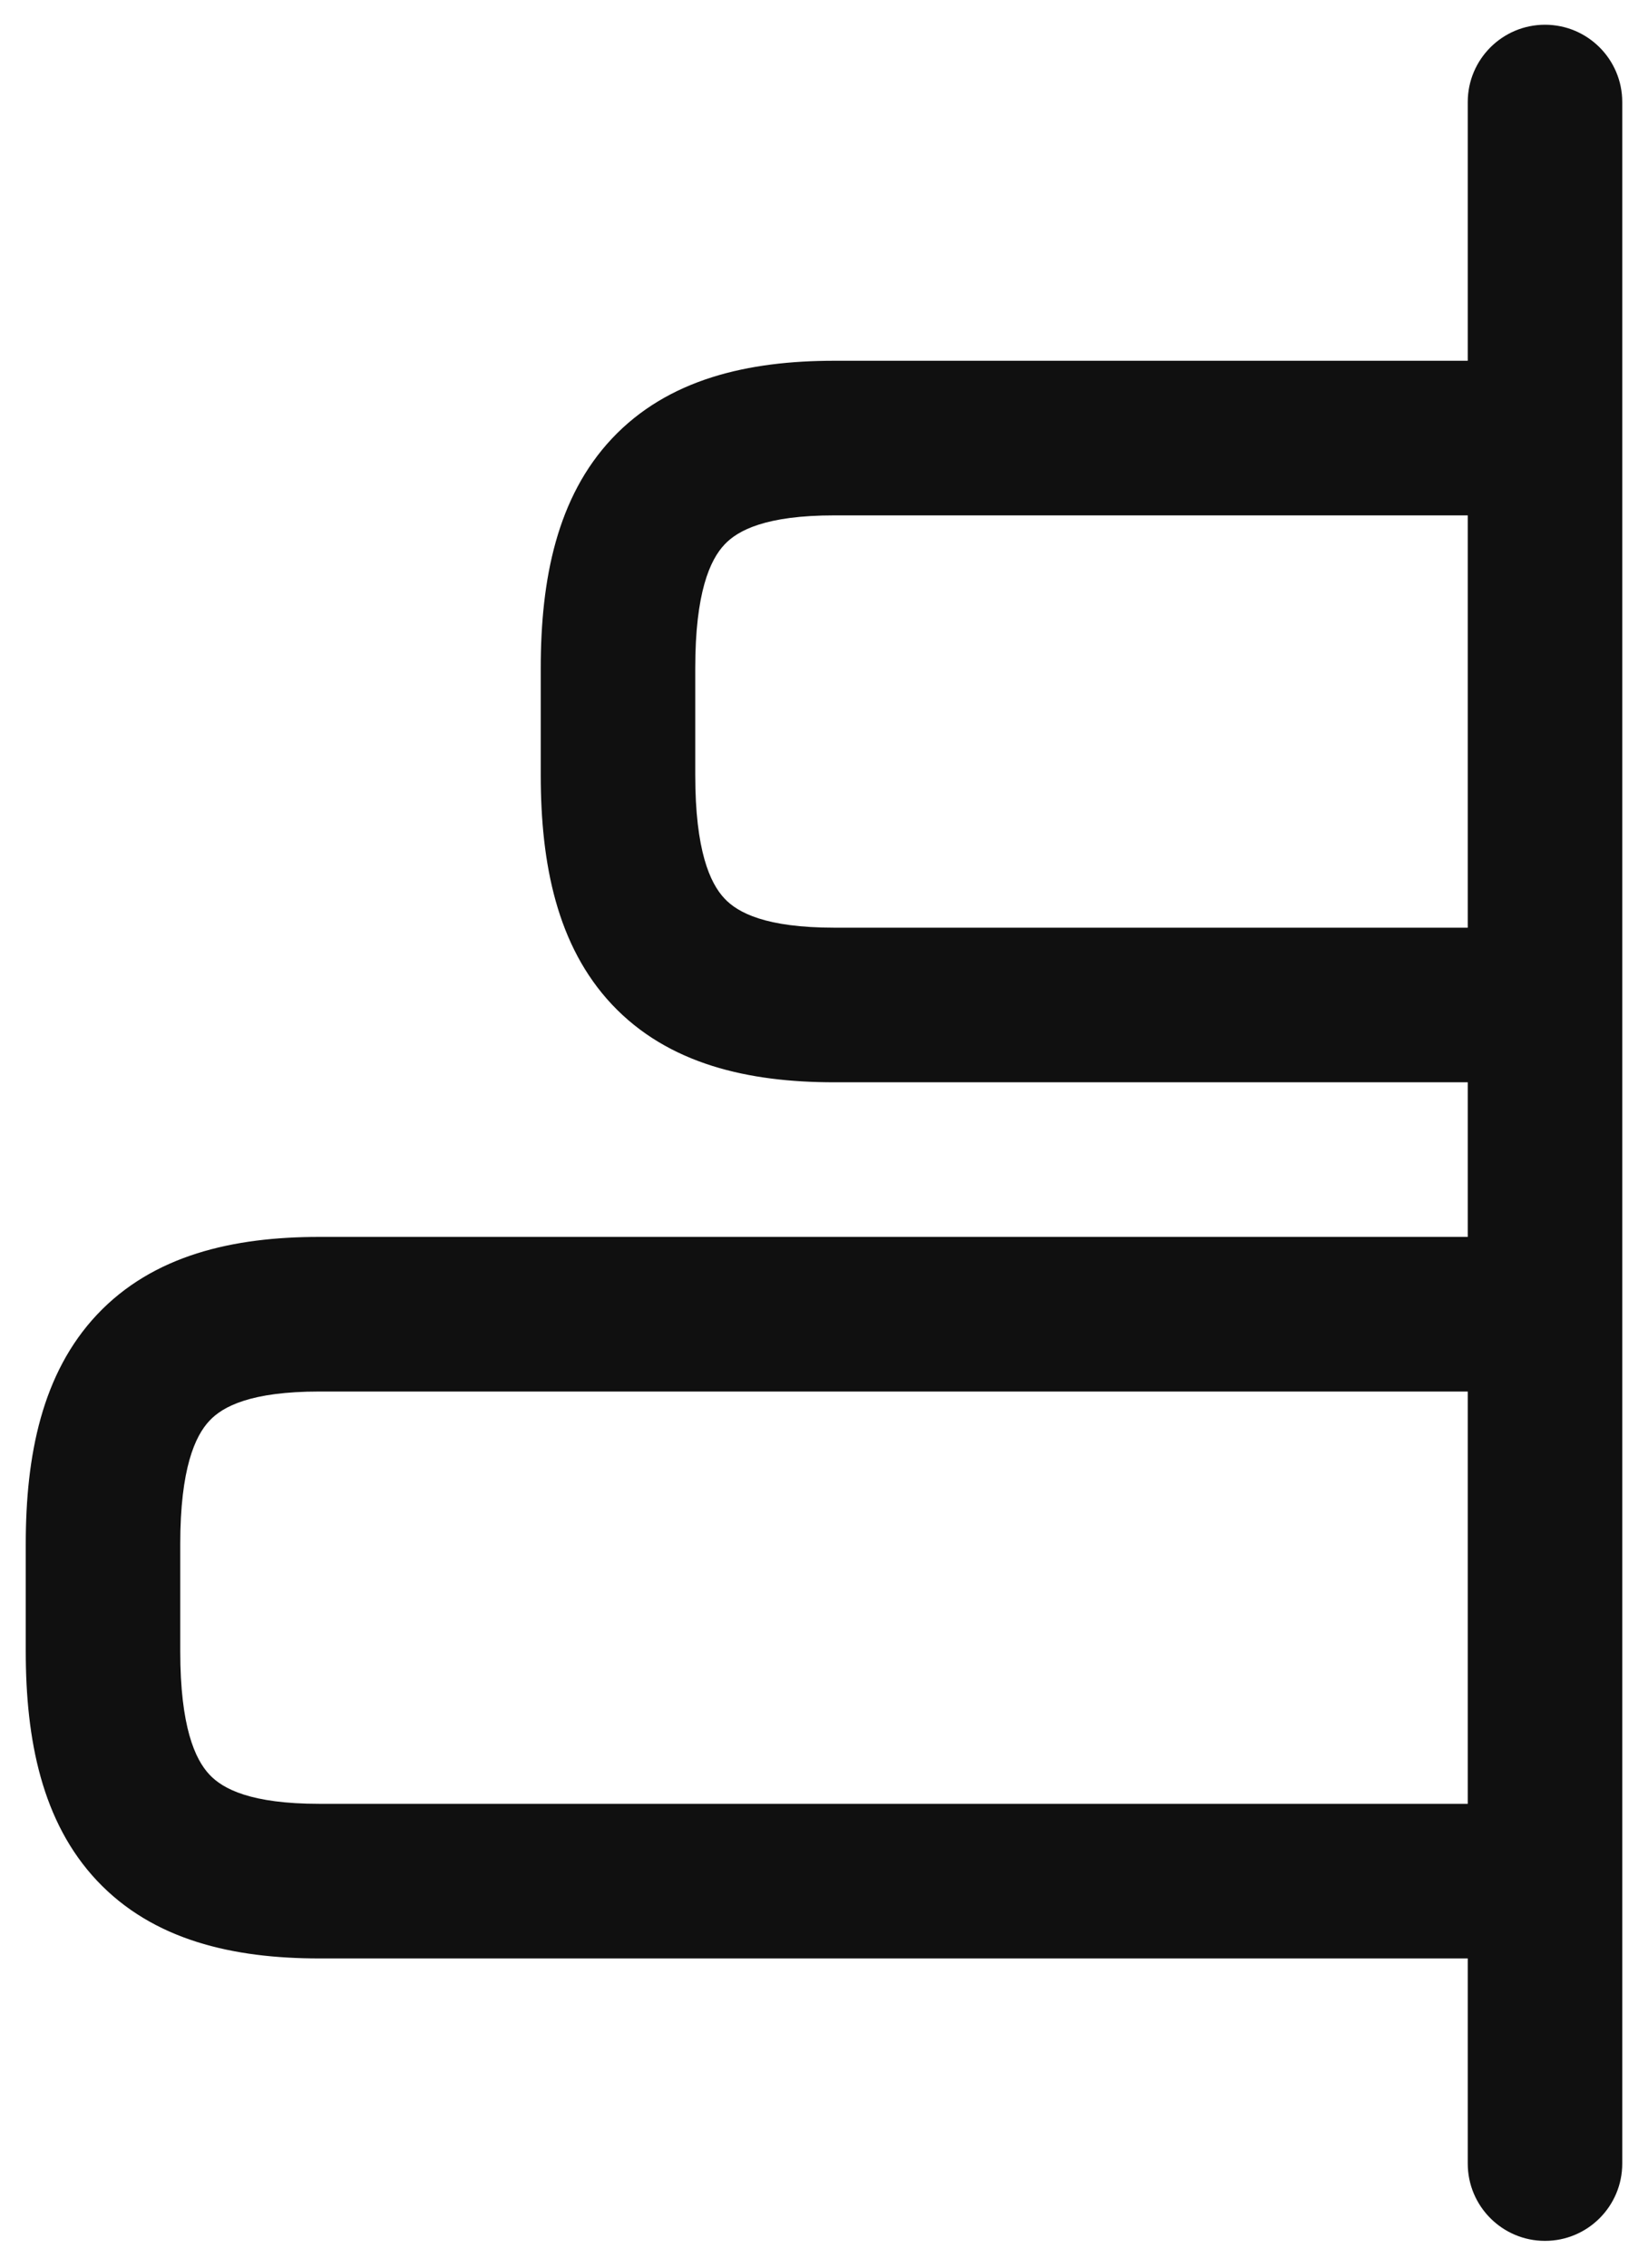 <svg width="16" height="22" viewBox="0 0 16 22" fill="none" xmlns="http://www.w3.org/2000/svg">
<path fill-rule="evenodd" clip-rule="evenodd" d="M2.034 13.783C1.893 13.932 1.75 14.25 1.75 14.98V16.02C1.75 16.75 1.893 17.068 2.034 17.217C2.163 17.355 2.435 17.5 3.1 17.5H14.9C15.314 17.5 15.65 17.836 15.65 18.25C15.65 18.664 15.314 19 14.9 19H3.1C2.265 19 1.487 18.825 0.941 18.245C0.407 17.677 0.25 16.88 0.25 16.02V14.98C0.25 14.12 0.407 13.323 0.941 12.755C1.487 12.175 2.265 12 3.1 12H14.9C15.314 12 15.65 12.336 15.65 12.75C15.65 13.164 15.314 13.5 14.9 13.5H3.1C2.435 13.5 2.163 13.645 2.034 13.783Z" fill="#101010"/>
<path fill-rule="evenodd" clip-rule="evenodd" d="M5.941 4.255C6.487 3.675 7.265 3.5 8.1 3.5H14.9C15.314 3.5 15.65 3.836 15.65 4.25C15.65 4.664 15.314 5 14.9 5H8.1C7.435 5 7.163 5.145 7.034 5.283C6.893 5.432 6.75 5.75 6.75 6.48V7.52C6.75 8.25 6.893 8.568 7.034 8.717C7.163 8.855 7.435 9 8.1 9H14.9C15.314 9 15.65 9.336 15.65 9.75C15.65 10.164 15.314 10.5 14.9 10.5H8.1C7.265 10.5 6.487 10.325 5.941 9.745C5.407 9.177 5.25 8.38 5.25 7.52V6.48C5.25 5.62 5.407 4.823 5.941 4.255Z" fill="#101010"/>
<path fill-rule="evenodd" clip-rule="evenodd" d="M15 0.24C15.414 0.24 15.75 0.576 15.75 0.99V20.99C15.75 21.404 15.414 21.74 15 21.74C14.586 21.74 14.25 21.404 14.25 20.99V0.99C14.25 0.576 14.586 0.24 15 0.24Z" fill="#101010"/>
</svg>

